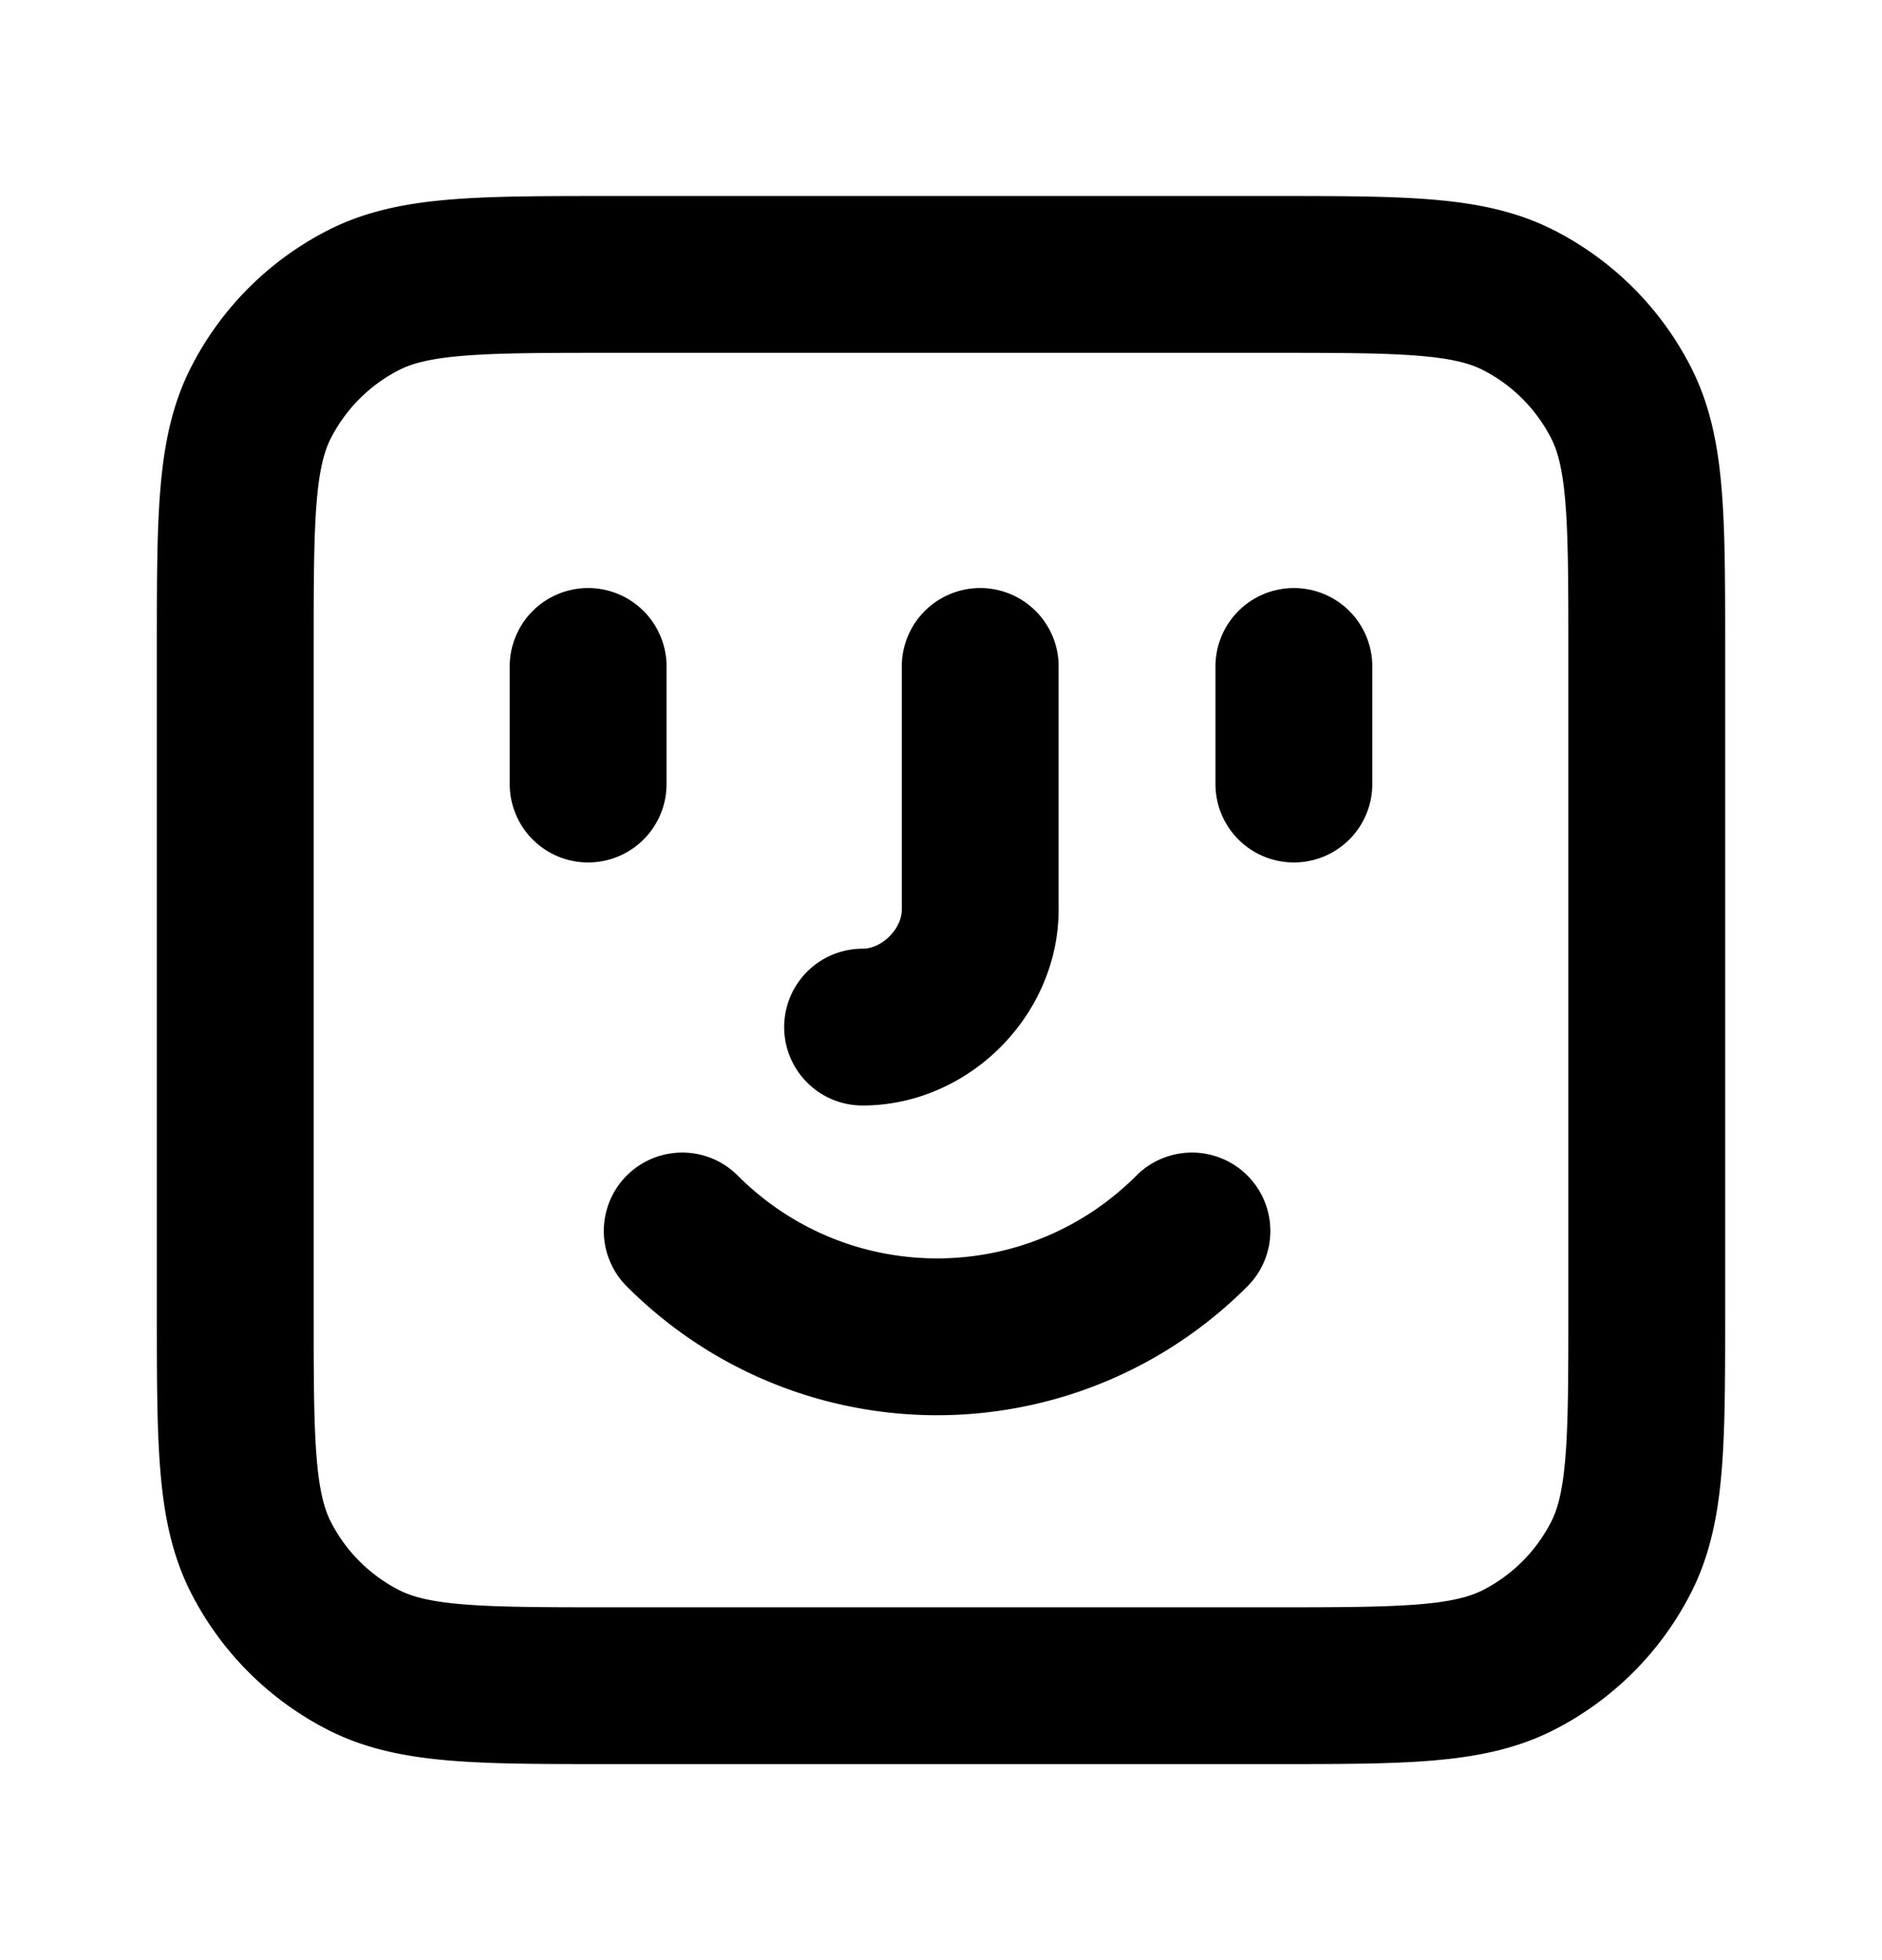 <svg fill="none" viewBox="0 0 24 25"><path stroke="currentColor" stroke-linecap="round" stroke-linejoin="round" stroke-width="2" d="M7.5 8.5V10m9-1.5V10M11 13.1c.8 0 1.5-.7 1.5-1.5V8.5m2.7 7.2c-1.8 1.8-4.7 1.8-6.5 0M3 8.3v8.4c0 1.68 0 2.52.327 3.162a3 3 0 0 0 1.311 1.311c.642.327 1.482.327 3.162.327h8.4c1.68 0 2.52 0 3.162-.327a3 3 0 0 0 1.311-1.311C21 19.22 21 18.38 21 16.7V8.3c0-1.68 0-2.52-.327-3.162a3 3 0 0 0-1.311-1.311C18.72 3.5 17.88 3.5 16.2 3.5H7.8c-1.68 0-2.52 0-3.162.327a3 3 0 0 0-1.311 1.311C3 5.78 3 6.62 3 8.3Z"/></svg>